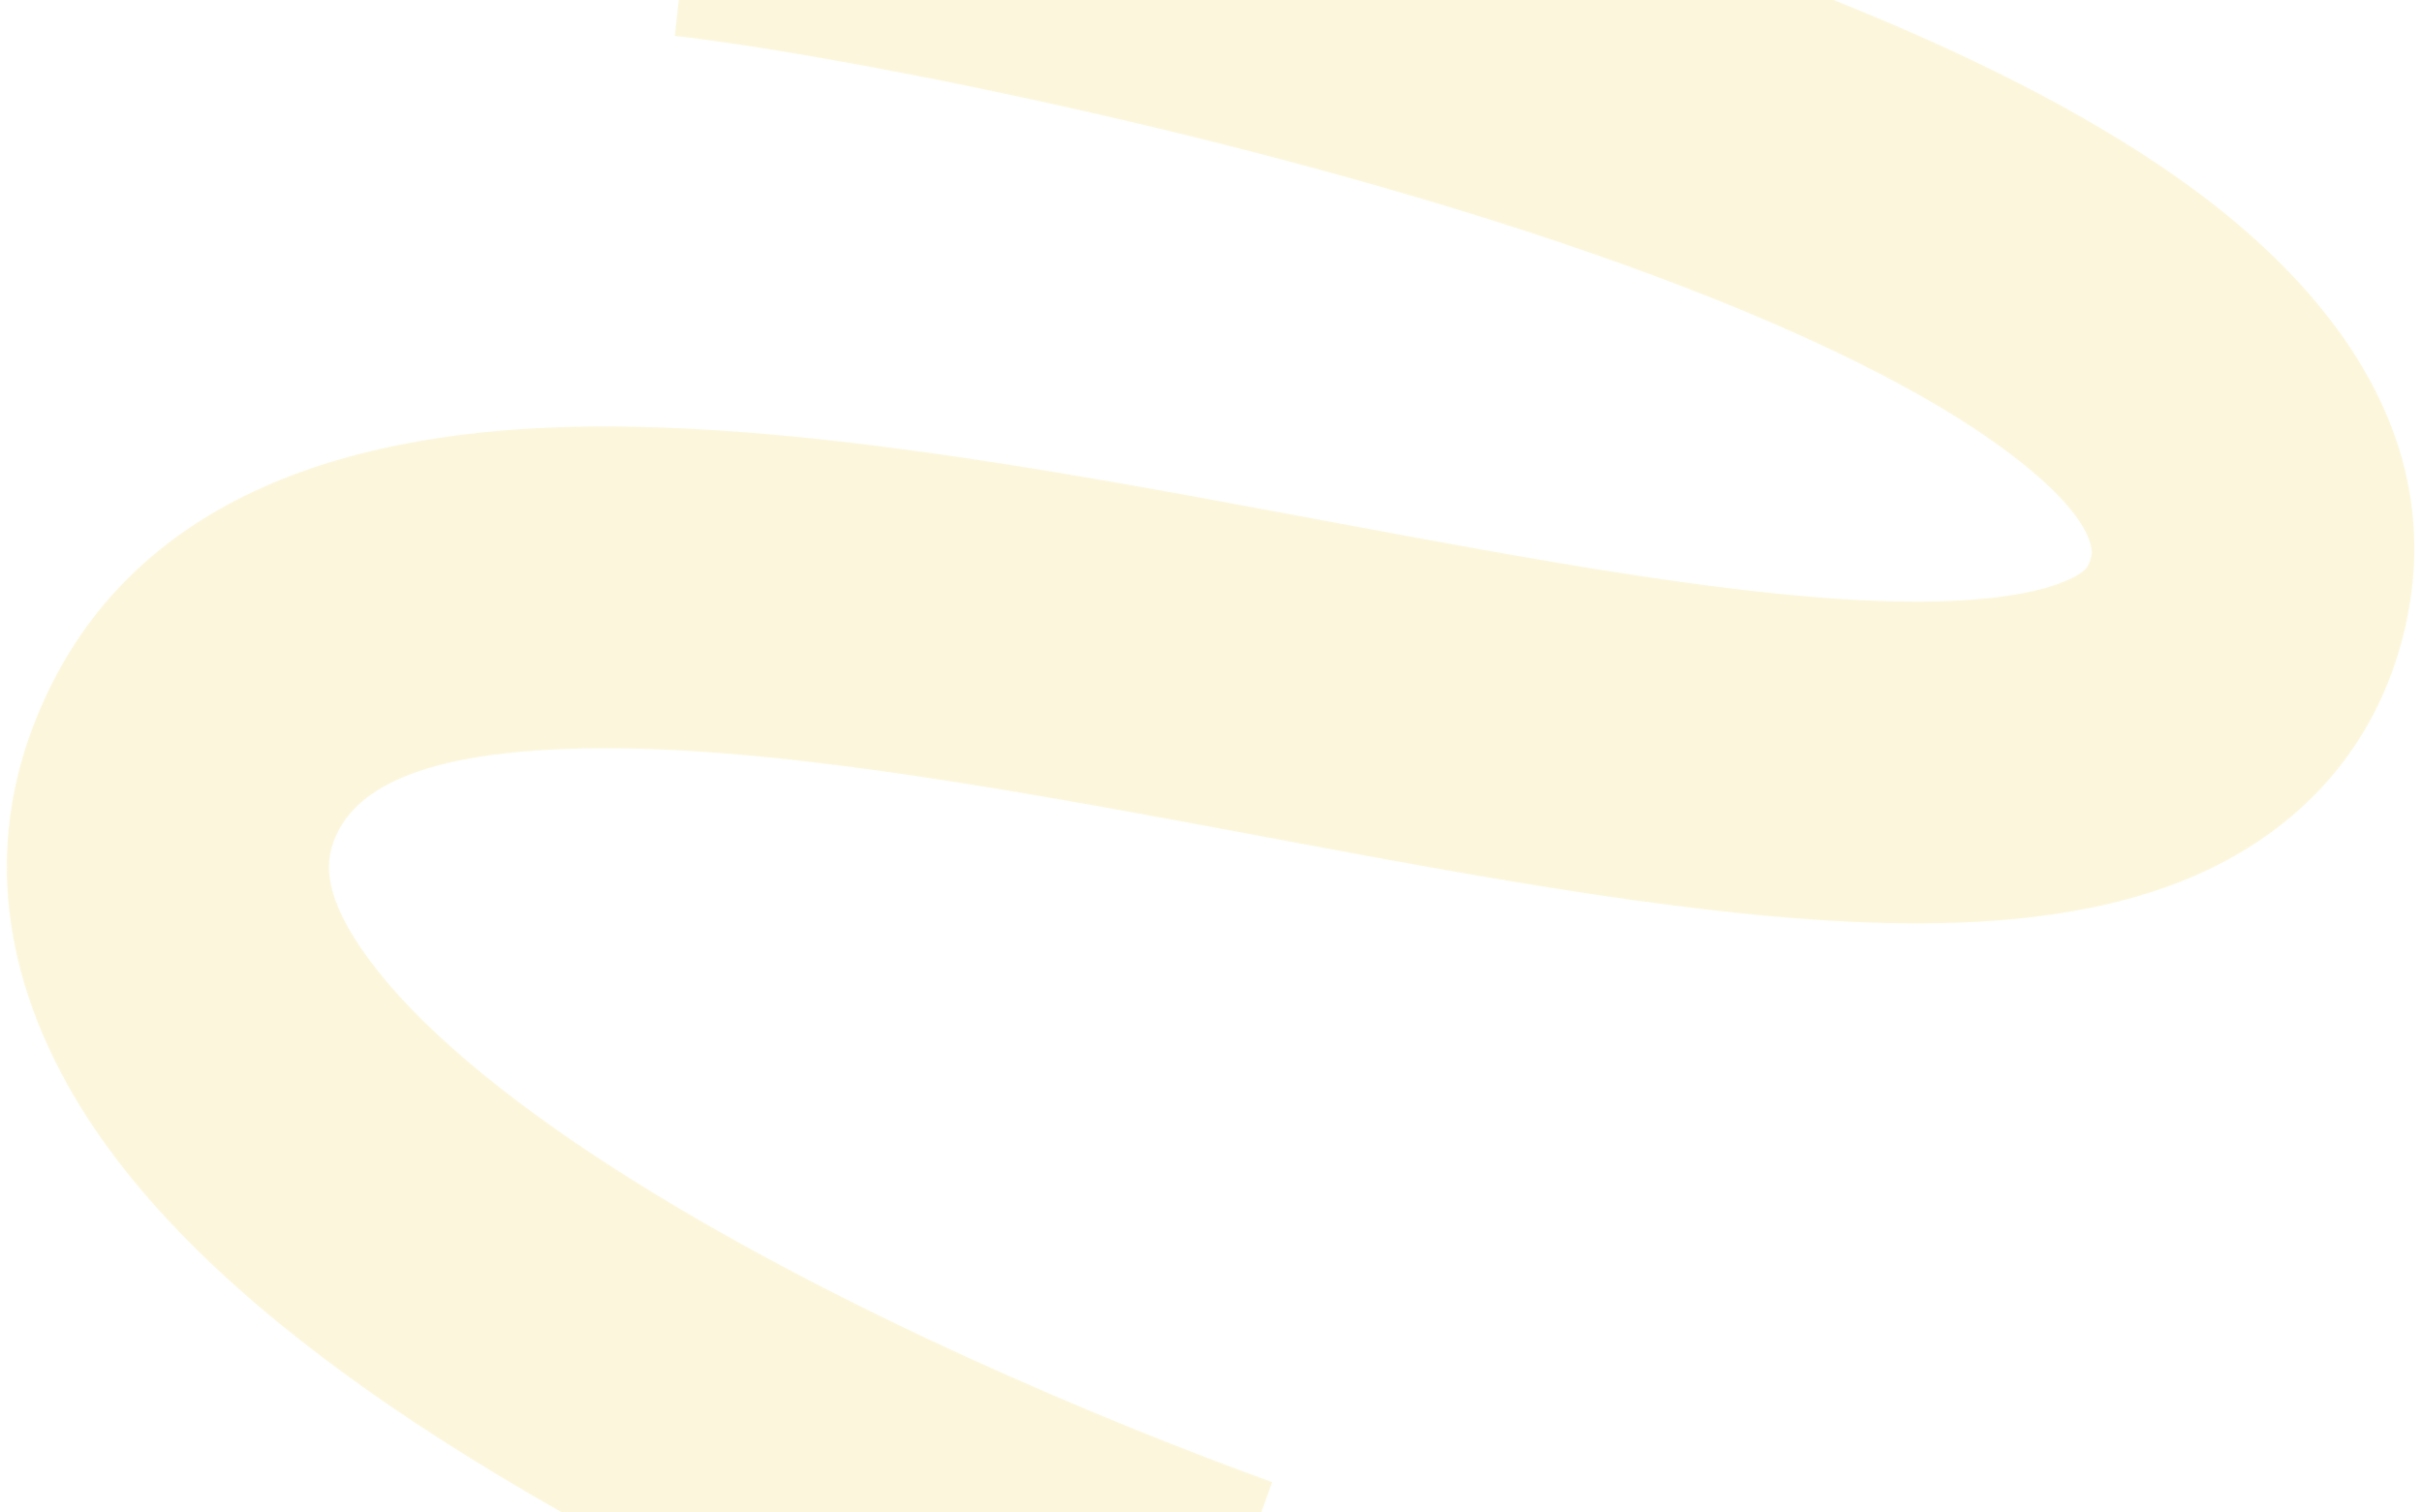 <svg width="301" height="188" viewBox="0 0 301 188" fill="none" xmlns="http://www.w3.org/2000/svg">
<g filter="url(#filter0_bii_1_148)">
<path fill-rule="evenodd" clip-rule="evenodd" d="M83.863 4.465C99.676 6.198 149.652 15.249 193.78 30.103C215.994 37.581 235.141 46.016 247.627 54.82C261.216 64.401 259.937 69.005 259.913 69.093L259.912 69.095C259.624 70.313 259.394 71.026 256.943 72.115C253.442 73.671 247.093 74.885 236.85 74.77C217.262 74.55 191.748 69.787 163.128 64.444C161.801 64.197 160.467 63.948 159.127 63.698C130.191 58.304 98.28 52.524 71.724 53.044C46.328 53.541 15.624 60.171 4.134 90.246C-3.559 110.38 3.322 128.997 13.712 143.065C23.881 156.834 39.038 168.791 54.456 178.727C59.44 181.938 64.603 185.034 69.847 188H156.743L158.106 184.233C138.381 177.096 103.51 162.751 76.124 145.103C62.295 136.192 51.834 127.352 45.887 119.301C40.161 111.549 40.429 107.324 41.499 104.522C43.474 99.353 49.663 93.484 72.507 93.037C94.192 92.612 121.871 97.442 151.797 103.02C153.651 103.366 155.516 103.715 157.389 104.066C184.427 109.126 213.176 114.506 236.401 114.767C248.823 114.907 261.938 113.668 273.19 108.667C285.493 103.198 295.305 93.247 298.839 78.297C304.95 52.45 286.73 33.448 270.677 22.129C258.706 13.688 243.722 6.337 227.867 0H84.353L83.863 4.465Z" fill="#F5E489" fill-opacity="0.3"/>
</g>
<defs>
<filter id="filter0_bii_1_148" x="-38.83" y="-39.676" width="378.555" height="267.352" filterUnits="userSpaceOnUse" color-interpolation-filters="sRGB">
<feFlood flood-opacity="0" result="BackgroundImageFix"/>
<feGaussianBlur in="BackgroundImageFix" stdDeviation="19.838"/>
<feComposite in2="SourceAlpha" operator="in" result="effect1_backgroundBlur_1_148"/>
<feBlend mode="normal" in="SourceGraphic" in2="effect1_backgroundBlur_1_148" result="shape"/>
<feColorMatrix in="SourceAlpha" type="matrix" values="0 0 0 0 0 0 0 0 0 0 0 0 0 0 0 0 0 0 127 0" result="hardAlpha"/>
<feOffset dx="-19.838" dy="19.838"/>
<feGaussianBlur stdDeviation="9.919"/>
<feComposite in2="hardAlpha" operator="arithmetic" k2="-1" k3="1"/>
<feColorMatrix type="matrix" values="0 0 0 0 1 0 0 0 0 1 0 0 0 0 1 0 0 0 0.1 0"/>
<feBlend mode="normal" in2="shape" result="effect2_innerShadow_1_148"/>
<feColorMatrix in="SourceAlpha" type="matrix" values="0 0 0 0 0 0 0 0 0 0 0 0 0 0 0 0 0 0 127 0" result="hardAlpha"/>
<feOffset dx="19.838" dy="-19.838"/>
<feGaussianBlur stdDeviation="9.919"/>
<feComposite in2="hardAlpha" operator="arithmetic" k2="-1" k3="1"/>
<feColorMatrix type="matrix" values="0 0 0 0 0.62 0 0 0 0 0.28 0 0 0 0 0.155 0 0 0 0.1 0"/>
<feBlend mode="normal" in2="effect2_innerShadow_1_148" result="effect3_innerShadow_1_148"/>
</filter>
</defs>
</svg>
